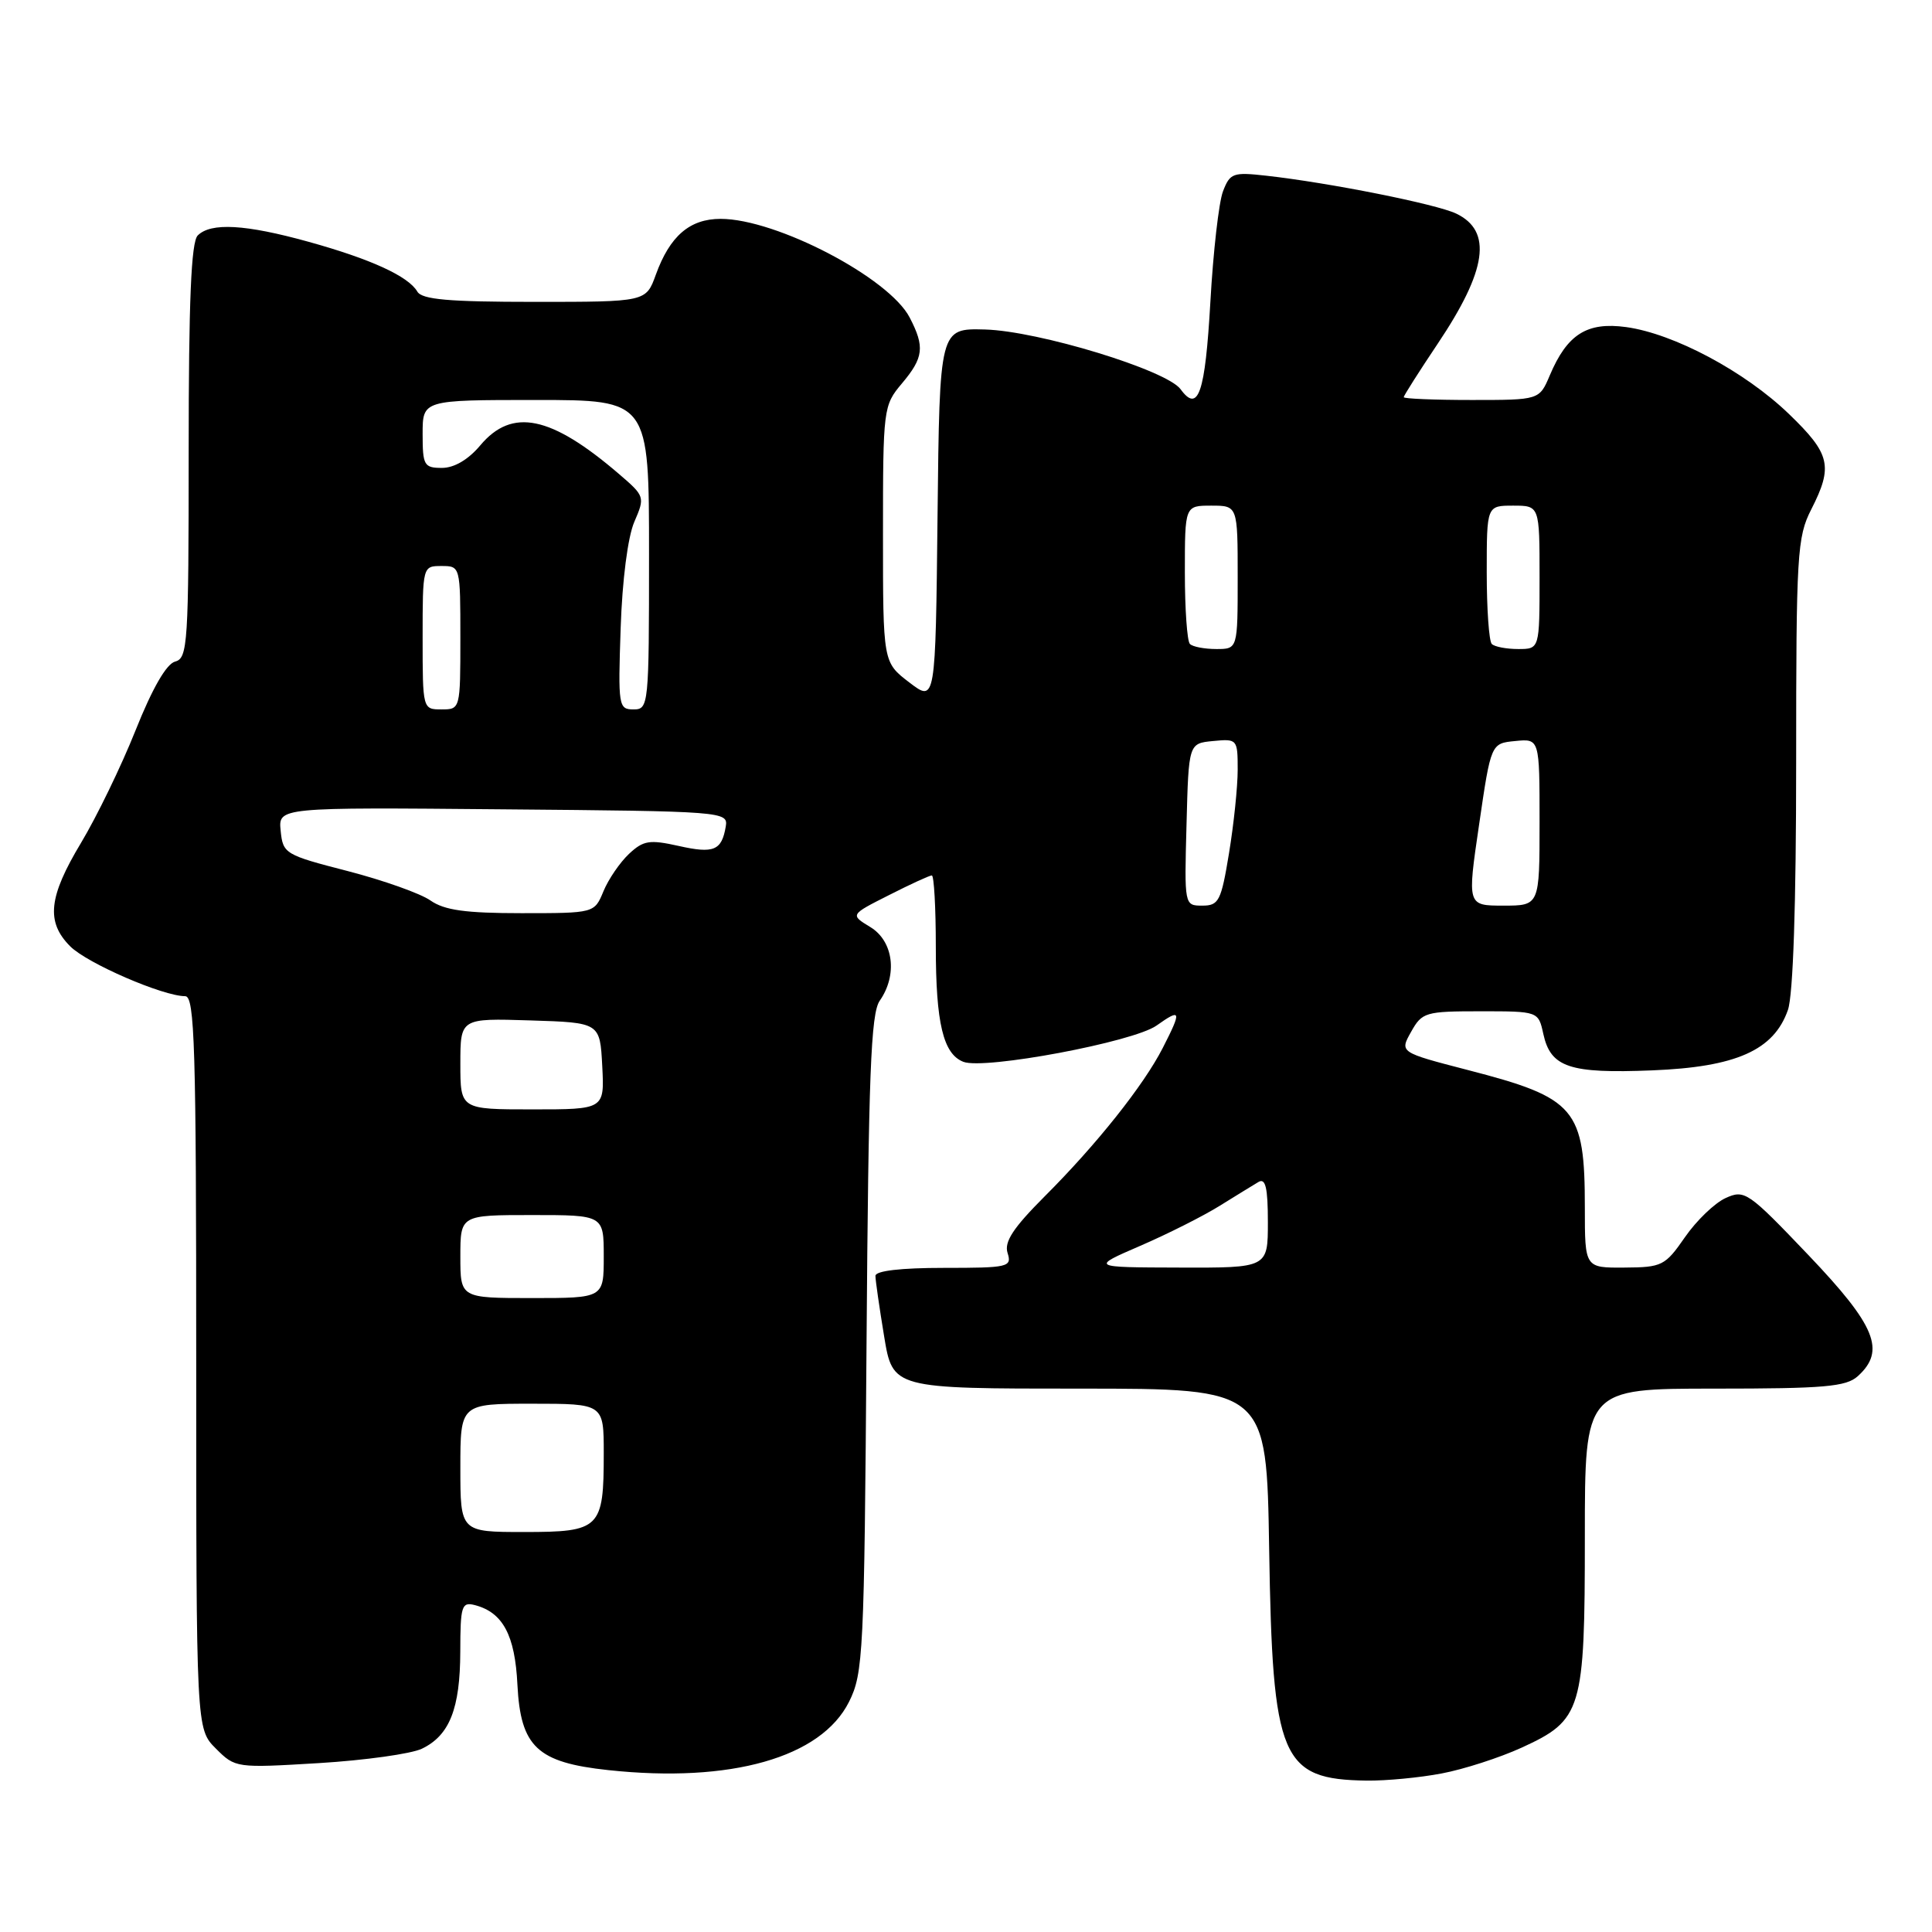 <?xml version="1.0" encoding="UTF-8" standalone="no"?>
<!DOCTYPE svg PUBLIC "-//W3C//DTD SVG 1.1//EN" "http://www.w3.org/Graphics/SVG/1.1/DTD/svg11.dtd" >
<svg xmlns="http://www.w3.org/2000/svg" xmlns:xlink="http://www.w3.org/1999/xlink" version="1.1" viewBox="0 0 256 256">
 <g >
 <path fill="currentColor"
d=" M 191.04 234.99 C 193.96 234.44 198.72 232.90 201.61 231.58 C 209.64 227.90 210.00 226.71 210.00 203.55 C 210.00 184.00 210.00 184.00 227.17 184.00 C 241.75 184.00 244.62 183.75 246.17 182.35 C 249.90 178.97 248.56 175.68 239.64 166.32 C 231.62 157.91 231.17 157.60 228.65 158.75 C 227.20 159.41 224.78 161.74 223.26 163.94 C 220.64 167.72 220.23 167.93 215.25 167.96 C 210.00 168.00 210.00 168.00 210.00 160.07 C 210.00 146.86 208.83 145.49 194.48 141.78 C 185.45 139.44 185.45 139.44 186.98 136.72 C 188.43 134.13 188.86 134.00 196.17 134.00 C 203.84 134.00 203.84 134.00 204.50 137.01 C 205.47 141.44 207.97 142.27 218.91 141.83 C 230.05 141.39 235.05 139.16 236.91 133.82 C 237.60 131.84 238.00 119.85 238.00 101.06 C 238.00 73.40 238.13 71.16 240.00 67.50 C 242.92 61.77 242.54 60.15 237.04 54.85 C 231.20 49.22 221.80 44.21 215.47 43.34 C 210.28 42.63 207.66 44.29 205.35 49.75 C 203.97 53.00 203.97 53.00 194.99 53.00 C 190.04 53.00 186.00 52.83 186.00 52.63 C 186.00 52.43 188.03 49.24 190.50 45.55 C 197.04 35.80 197.78 30.61 192.95 28.30 C 190.31 27.04 176.13 24.21 167.77 23.28 C 163.38 22.79 162.98 22.93 162.05 25.36 C 161.50 26.80 160.75 33.40 160.38 40.02 C 159.69 52.12 158.78 54.79 156.43 51.57 C 154.57 49.04 137.59 43.85 130.50 43.66 C 124.50 43.50 124.50 43.50 124.23 68.29 C 123.96 93.08 123.96 93.08 120.48 90.42 C 117.00 87.76 117.00 87.76 117.00 70.78 C 117.00 54.12 117.05 53.73 119.50 50.82 C 122.39 47.39 122.56 45.97 120.54 42.08 C 117.82 36.81 102.86 29.00 95.49 29.00 C 91.39 29.00 88.76 31.27 86.90 36.40 C 85.60 40.00 85.60 40.00 70.85 40.00 C 59.45 40.00 55.92 39.69 55.30 38.64 C 54.11 36.60 49.12 34.32 40.89 32.04 C 32.53 29.72 27.94 29.46 26.20 31.20 C 25.33 32.07 25.00 39.82 25.00 59.79 C 25.00 85.29 24.88 87.22 23.21 87.66 C 22.05 87.96 20.18 91.21 17.96 96.78 C 16.06 101.54 12.81 108.23 10.75 111.66 C 6.42 118.86 6.07 122.16 9.31 125.40 C 11.56 127.65 21.60 132.00 24.54 132.00 C 25.80 132.00 26.00 138.61 26.00 180.55 C 26.00 229.09 26.00 229.09 28.60 231.69 C 31.18 234.27 31.28 234.28 42.27 233.62 C 48.36 233.25 54.49 232.39 55.89 231.72 C 59.57 229.96 60.97 226.41 60.99 218.84 C 61.00 212.76 61.17 212.23 62.94 212.69 C 66.63 213.66 68.24 216.66 68.56 223.22 C 68.98 231.47 71.17 233.54 80.61 234.55 C 96.84 236.29 108.80 232.89 112.50 225.50 C 114.39 221.72 114.52 219.15 114.82 178.07 C 115.08 142.38 115.39 134.28 116.57 132.60 C 118.96 129.18 118.39 124.70 115.32 122.84 C 112.64 121.21 112.64 121.21 117.79 118.61 C 120.62 117.17 123.17 116.00 123.47 116.00 C 123.76 116.00 124.00 120.25 124.00 125.43 C 124.00 135.57 124.98 139.67 127.66 140.70 C 130.45 141.77 150.19 138.07 153.25 135.89 C 156.52 133.57 156.61 133.89 154.07 138.86 C 151.55 143.80 145.31 151.65 138.41 158.54 C 134.24 162.72 133.04 164.55 133.51 166.03 C 134.10 167.89 133.63 168.00 125.07 168.00 C 119.36 168.00 116.00 168.39 116.00 169.06 C 116.00 169.64 116.52 173.24 117.15 177.06 C 118.29 184.00 118.29 184.00 143.06 184.00 C 167.83 184.00 167.83 184.00 168.17 205.25 C 168.61 233.13 169.73 235.78 181.11 235.94 C 183.65 235.97 188.12 235.55 191.04 234.99 Z  M 61.00 194.50 C 61.00 186.00 61.00 186.00 70.50 186.00 C 80.00 186.00 80.00 186.00 80.00 192.57 C 80.00 202.54 79.54 203.00 69.46 203.00 C 61.00 203.00 61.00 203.00 61.00 194.50 Z  M 61.00 166.50 C 61.00 161.00 61.00 161.00 70.50 161.00 C 80.00 161.00 80.00 161.00 80.00 166.50 C 80.00 172.00 80.00 172.00 70.50 172.00 C 61.00 172.00 61.00 172.00 61.00 166.50 Z  M 151.11 165.07 C 154.74 163.50 159.46 161.12 161.61 159.78 C 163.75 158.45 166.06 157.03 166.75 156.62 C 167.69 156.06 168.00 157.37 168.00 161.94 C 168.00 168.00 168.00 168.00 156.25 167.96 C 144.50 167.93 144.50 167.93 151.11 165.07 Z  M 61.00 140.96 C 61.00 134.92 61.00 134.92 70.25 135.21 C 79.50 135.50 79.50 135.50 79.80 141.25 C 80.10 147.00 80.10 147.00 70.55 147.00 C 61.00 147.00 61.00 147.00 61.00 140.96 Z  M 57.04 119.32 C 55.72 118.39 50.78 116.64 46.07 115.42 C 37.76 113.28 37.49 113.12 37.19 110.09 C 36.87 106.97 36.87 106.97 66.69 107.24 C 95.87 107.49 96.49 107.54 96.17 109.50 C 95.63 112.71 94.59 113.14 89.92 112.09 C 86.06 111.23 85.25 111.36 83.34 113.15 C 82.14 114.28 80.62 116.50 79.96 118.10 C 78.76 121.00 78.76 121.00 69.10 121.00 C 61.67 121.00 58.89 120.61 57.04 119.32 Z  M 157.22 109.25 C 157.50 98.50 157.50 98.50 160.75 98.19 C 163.94 97.88 164.00 97.95 164.00 101.99 C 164.00 104.26 163.48 109.24 162.85 113.06 C 161.81 119.39 161.50 120.00 159.32 120.00 C 156.93 120.00 156.93 119.99 157.22 109.25 Z  M 195.99 109.25 C 197.56 98.50 197.56 98.50 200.78 98.19 C 204.00 97.87 204.00 97.87 204.00 108.94 C 204.00 120.00 204.00 120.00 199.21 120.00 C 194.41 120.00 194.41 120.00 195.99 109.25 Z  M 56.00 84.50 C 56.00 75.03 56.01 75.00 58.50 75.00 C 60.99 75.00 61.00 75.03 61.00 84.50 C 61.00 93.97 60.99 94.00 58.50 94.00 C 56.01 94.00 56.00 93.97 56.00 84.50 Z  M 82.24 83.25 C 82.45 76.86 83.19 71.14 84.05 69.15 C 85.48 65.84 85.45 65.75 82.00 62.79 C 73.00 55.07 67.86 54.00 63.65 59.00 C 62.06 60.90 60.19 62.00 58.56 62.00 C 56.19 62.00 56.00 61.66 56.00 57.50 C 56.00 53.00 56.00 53.00 71.00 53.00 C 86.00 53.00 86.00 53.00 86.00 73.50 C 86.00 93.54 85.95 94.00 83.94 94.00 C 81.96 94.00 81.89 93.56 82.24 83.25 Z  M 157.67 85.33 C 157.30 84.97 157.00 80.69 157.00 75.83 C 157.00 67.00 157.00 67.00 160.50 67.00 C 164.00 67.00 164.00 67.00 164.00 76.50 C 164.00 86.00 164.00 86.00 161.17 86.00 C 159.61 86.00 158.03 85.70 157.67 85.33 Z  M 197.67 85.33 C 197.30 84.97 197.00 80.69 197.00 75.83 C 197.00 67.00 197.00 67.00 200.50 67.00 C 204.00 67.00 204.00 67.00 204.00 76.50 C 204.00 86.00 204.00 86.00 201.17 86.00 C 199.61 86.00 198.03 85.70 197.67 85.33 Z "/>
</g>
</svg>